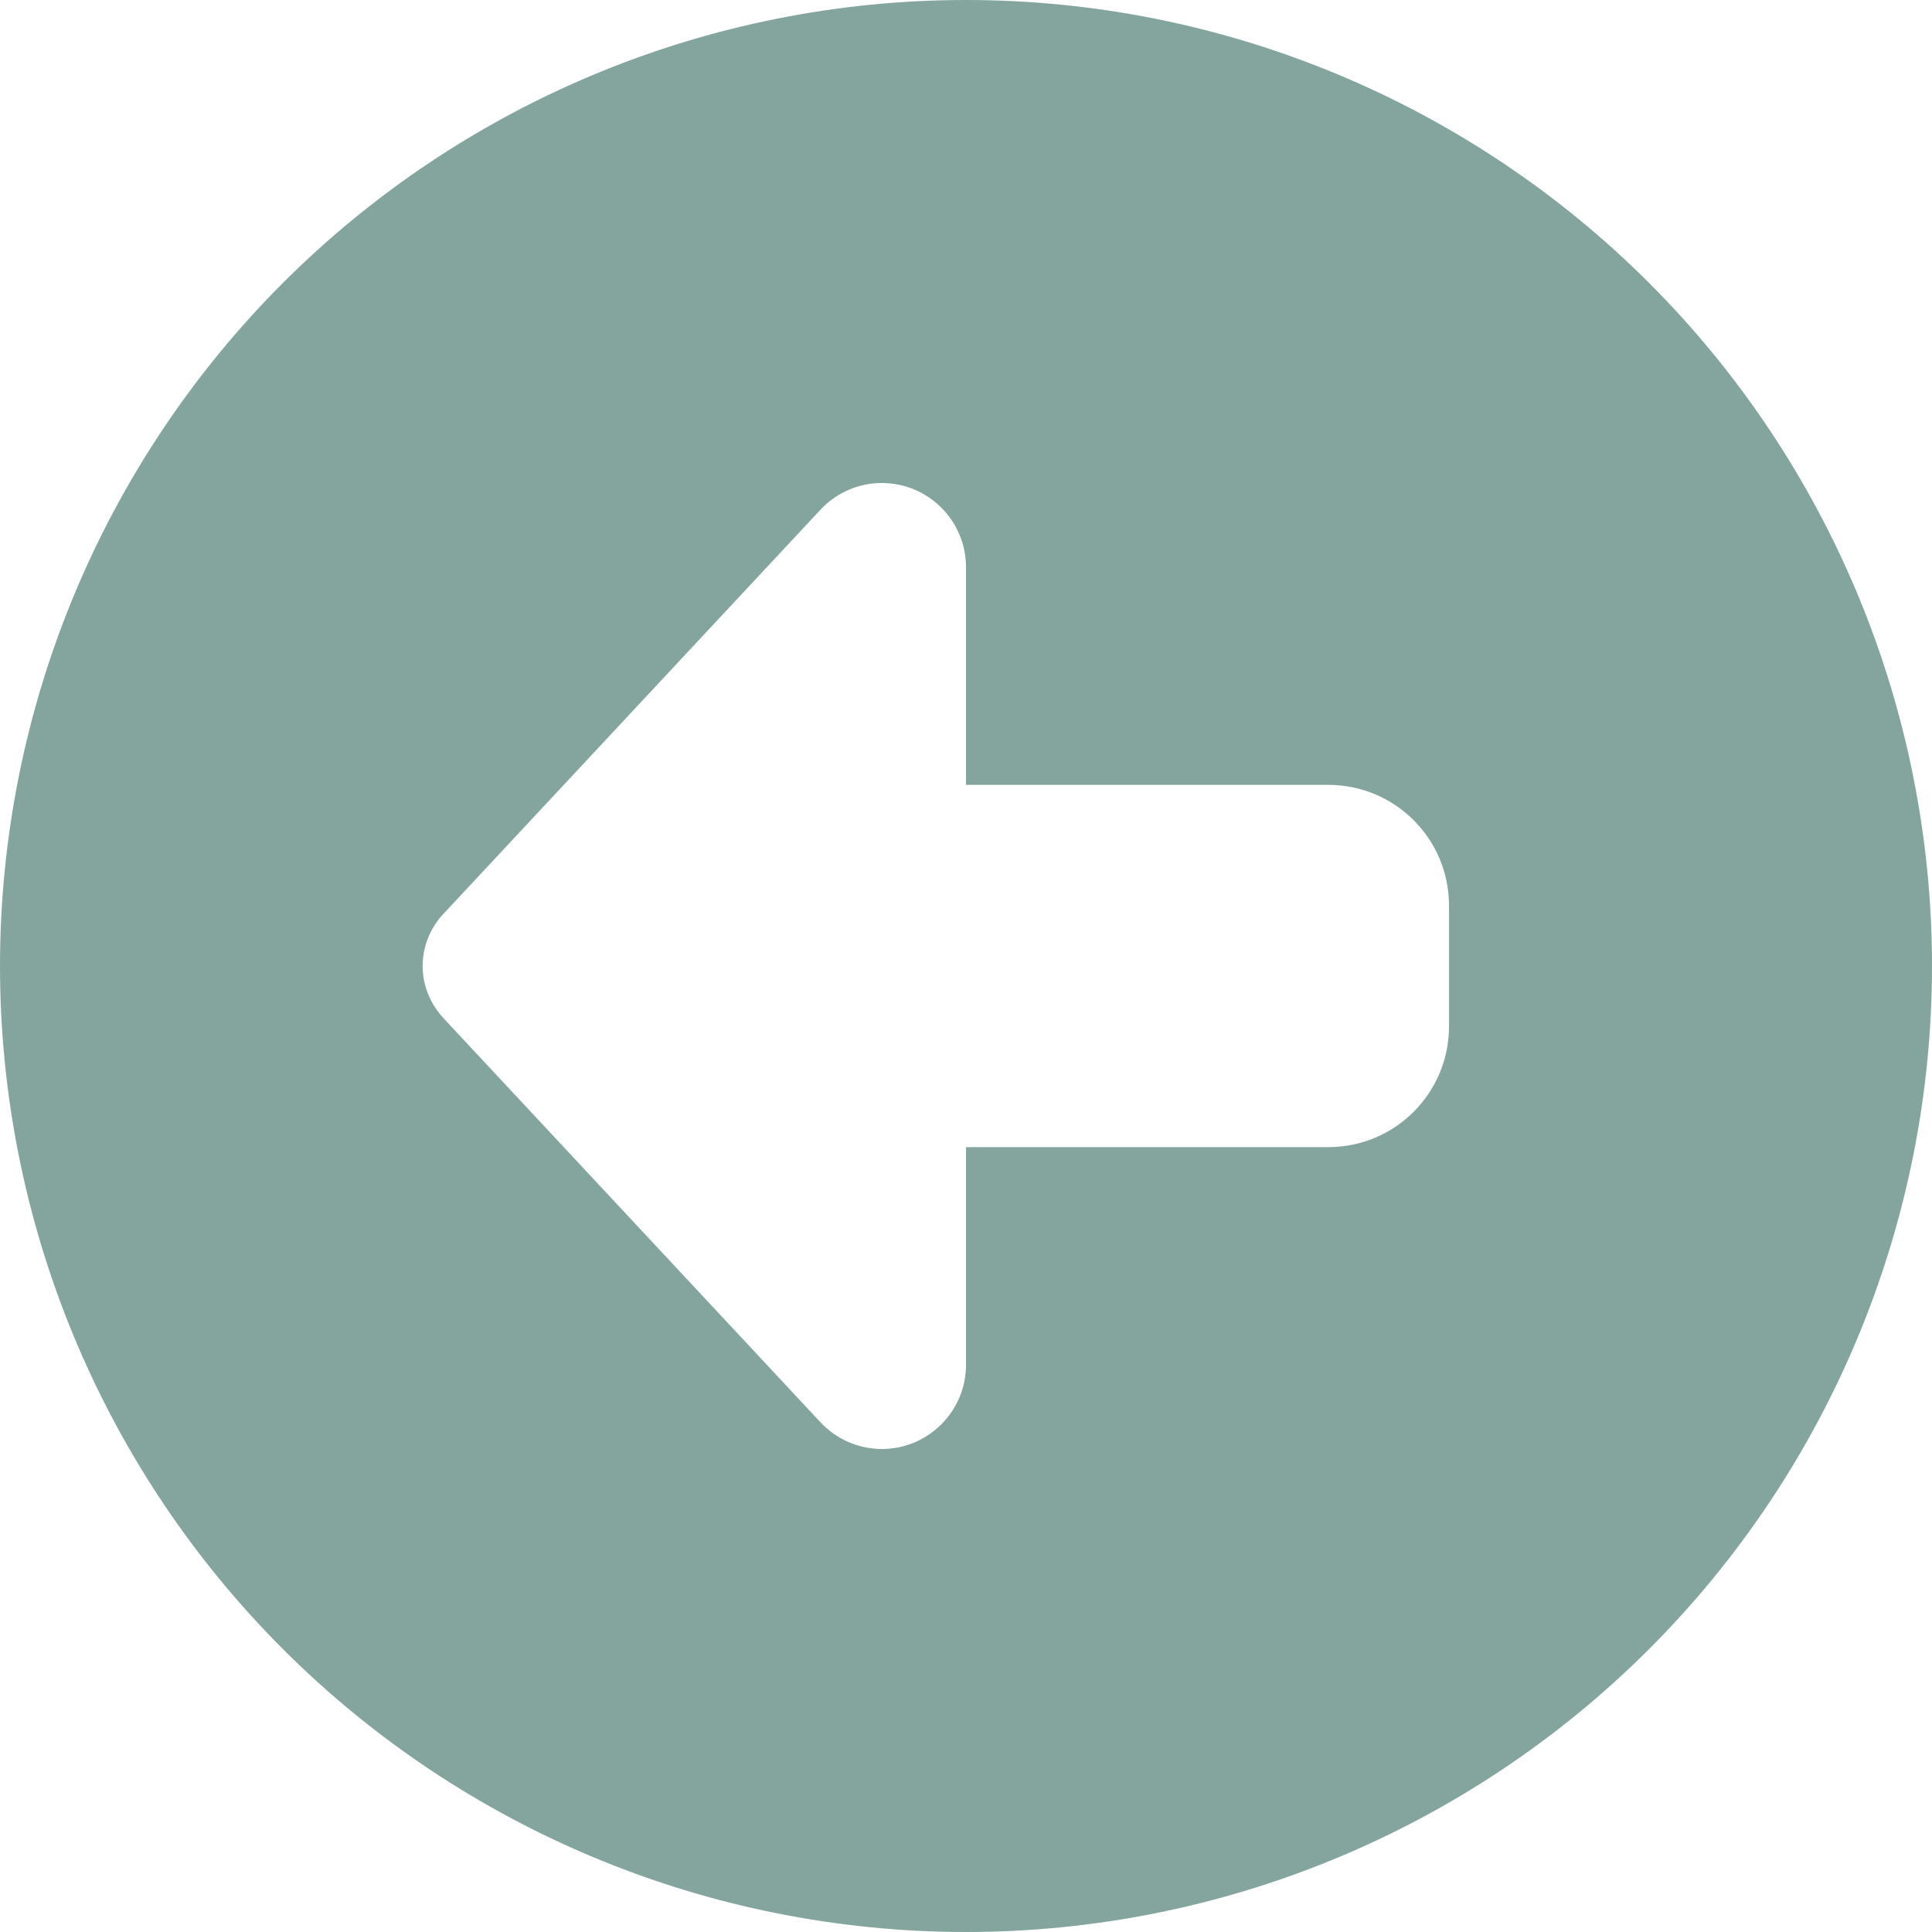 <svg width="32" height="32" viewBox="0 0 32 32" fill="none" xmlns="http://www.w3.org/2000/svg">
<path d="M32 16C32 11.757 30.314 7.687 27.314 4.686C24.313 1.686 20.244 0 16 0C11.757 0 7.687 1.686 4.686 4.686C1.686 7.687 0 11.757 0 16C0 20.244 1.686 24.313 4.686 27.314C7.687 30.314 11.757 32 16 32C20.244 32 24.313 30.314 27.314 27.314C30.314 24.313 32 20.244 32 16ZM13.588 23.556L7.344 16.863C7.125 16.625 7 16.319 7 16C7 15.681 7.125 15.369 7.344 15.137L13.588 8.444C13.85 8.162 14.219 8 14.606 8C15.375 8 16 8.625 16 9.394V13H22C23.106 13 24 13.894 24 15V17C24 18.106 23.106 19 22 19H16V22.606C16 23.375 15.375 24 14.606 24C14.219 24 13.85 23.837 13.588 23.556Z" fill="#84A59D"/>
</svg>
